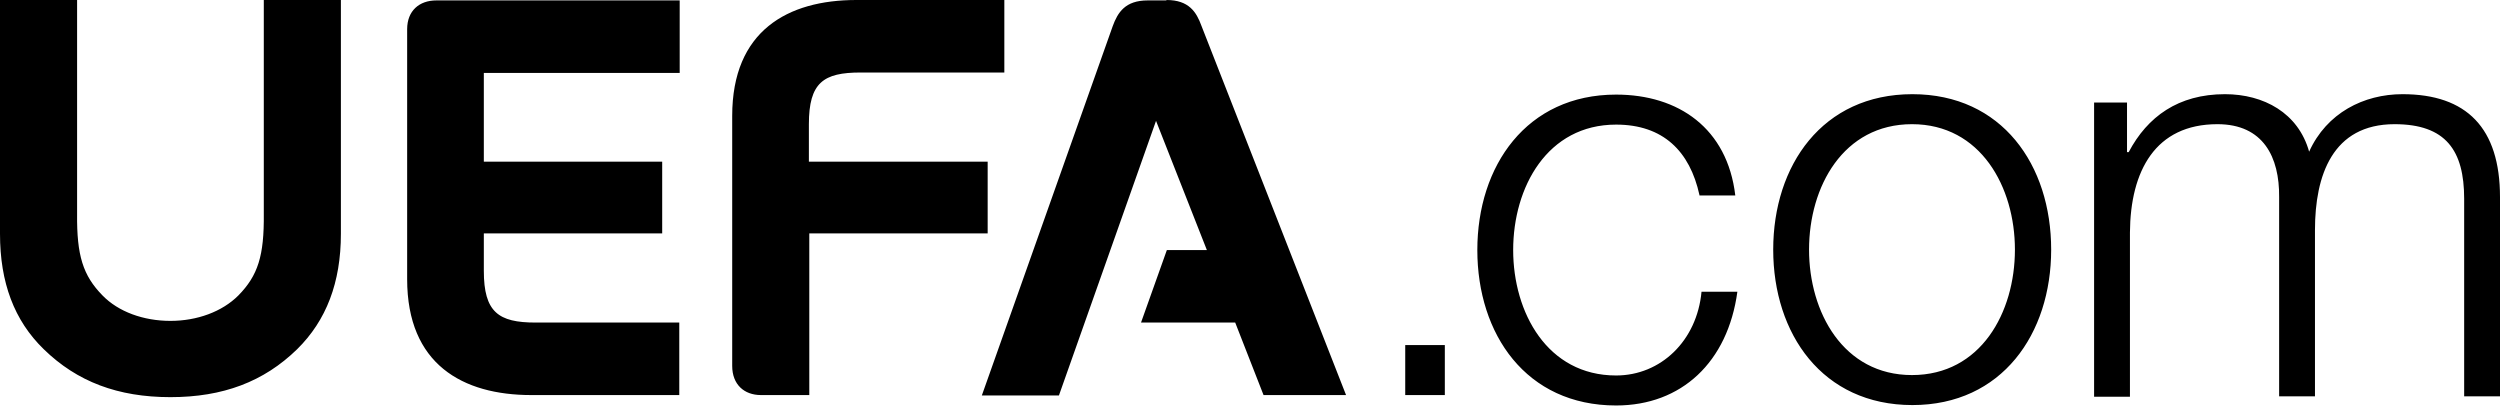 <svg width="260" height="43" viewBox="0 0 260 43" fill="none" xmlns="http://www.w3.org/2000/svg">
<path d="M146.144 41.087V35.886H150.262V41.087H146.144ZM10.662 30.728C12.309 32.419 14.909 33.372 17.726 33.372C20.5 33.372 23.101 32.419 24.791 30.728C26.828 28.648 27.478 26.611 27.435 22.234V0H35.453V24.314C35.453 29.385 33.936 33.329 30.902 36.319C27.435 39.7 23.187 41.303 17.726 41.303C12.265 41.303 8.018 39.7 4.551 36.319C1.474 33.329 0 29.385 0 24.314V0H8.018V22.234C7.975 26.568 8.625 28.648 10.662 30.728ZM70.602 7.585H50.318V16.816H68.868V24.271H50.318V28.171C50.318 32.462 51.835 33.546 55.693 33.546H70.645V41.087H55.259C48.108 41.087 42.344 37.88 42.344 29.038V3.034C42.344 1.127 43.601 0.043 45.378 0.043H70.688V7.585H70.602ZM84.167 24.271V41.087H79.14C77.406 41.087 76.149 40.003 76.149 38.053V12.049C76.149 3.207 81.914 0 89.065 0H104.451V7.541H89.498C85.641 7.541 84.124 8.581 84.124 12.915V16.816H102.717V24.271H84.167ZM121.31 0C123.651 0 124.431 1.257 124.951 2.687L139.99 41.087H131.409L128.461 33.546H118.666L121.354 26.004H125.514L120.227 12.569L110.128 41.13H102.11L115.719 2.73C116.239 1.3 117.02 0.043 119.36 0.043H121.31V0ZM176.743 20.283C175.746 15.733 172.972 12.959 168.075 12.959C160.923 12.959 157.37 19.46 157.37 26.004C157.37 32.505 160.923 39.05 168.075 39.05C172.712 39.05 176.483 35.453 176.959 30.338H180.687C179.69 37.663 174.879 42.17 168.075 42.17C158.713 42.17 153.642 34.759 153.642 26.004C153.642 17.25 158.756 9.838 168.075 9.838C174.576 9.838 179.647 13.349 180.47 20.327H176.743V20.283ZM213.322 25.961C213.322 34.716 208.208 42.127 198.89 42.127C189.528 42.127 184.414 34.716 184.414 25.961C184.414 17.206 189.528 9.795 198.89 9.795C208.208 9.795 213.322 17.163 213.322 25.961ZM188.141 25.961C188.141 32.462 191.695 39.007 198.846 39.007C205.998 39.007 209.552 32.505 209.552 25.961C209.552 19.46 205.998 12.915 198.846 12.915C191.695 12.915 188.141 19.417 188.141 25.961ZM217.786 10.662H221.21V15.819H221.384C223.334 12.135 226.541 9.795 231.395 9.795C235.426 9.795 239.023 11.745 240.15 15.776C241.97 11.745 245.828 9.795 249.858 9.795C256.533 9.795 260 13.306 260 20.5V41.217H256.273V20.673C256.273 15.646 254.366 12.915 249.035 12.915C242.577 12.915 240.757 18.246 240.757 23.924V41.217H237.03V20.5C237.073 16.339 235.383 12.915 230.615 12.915C224.157 12.915 221.557 17.77 221.514 24.184V41.26H217.786V10.662Z" fill="black"/>
</svg>

